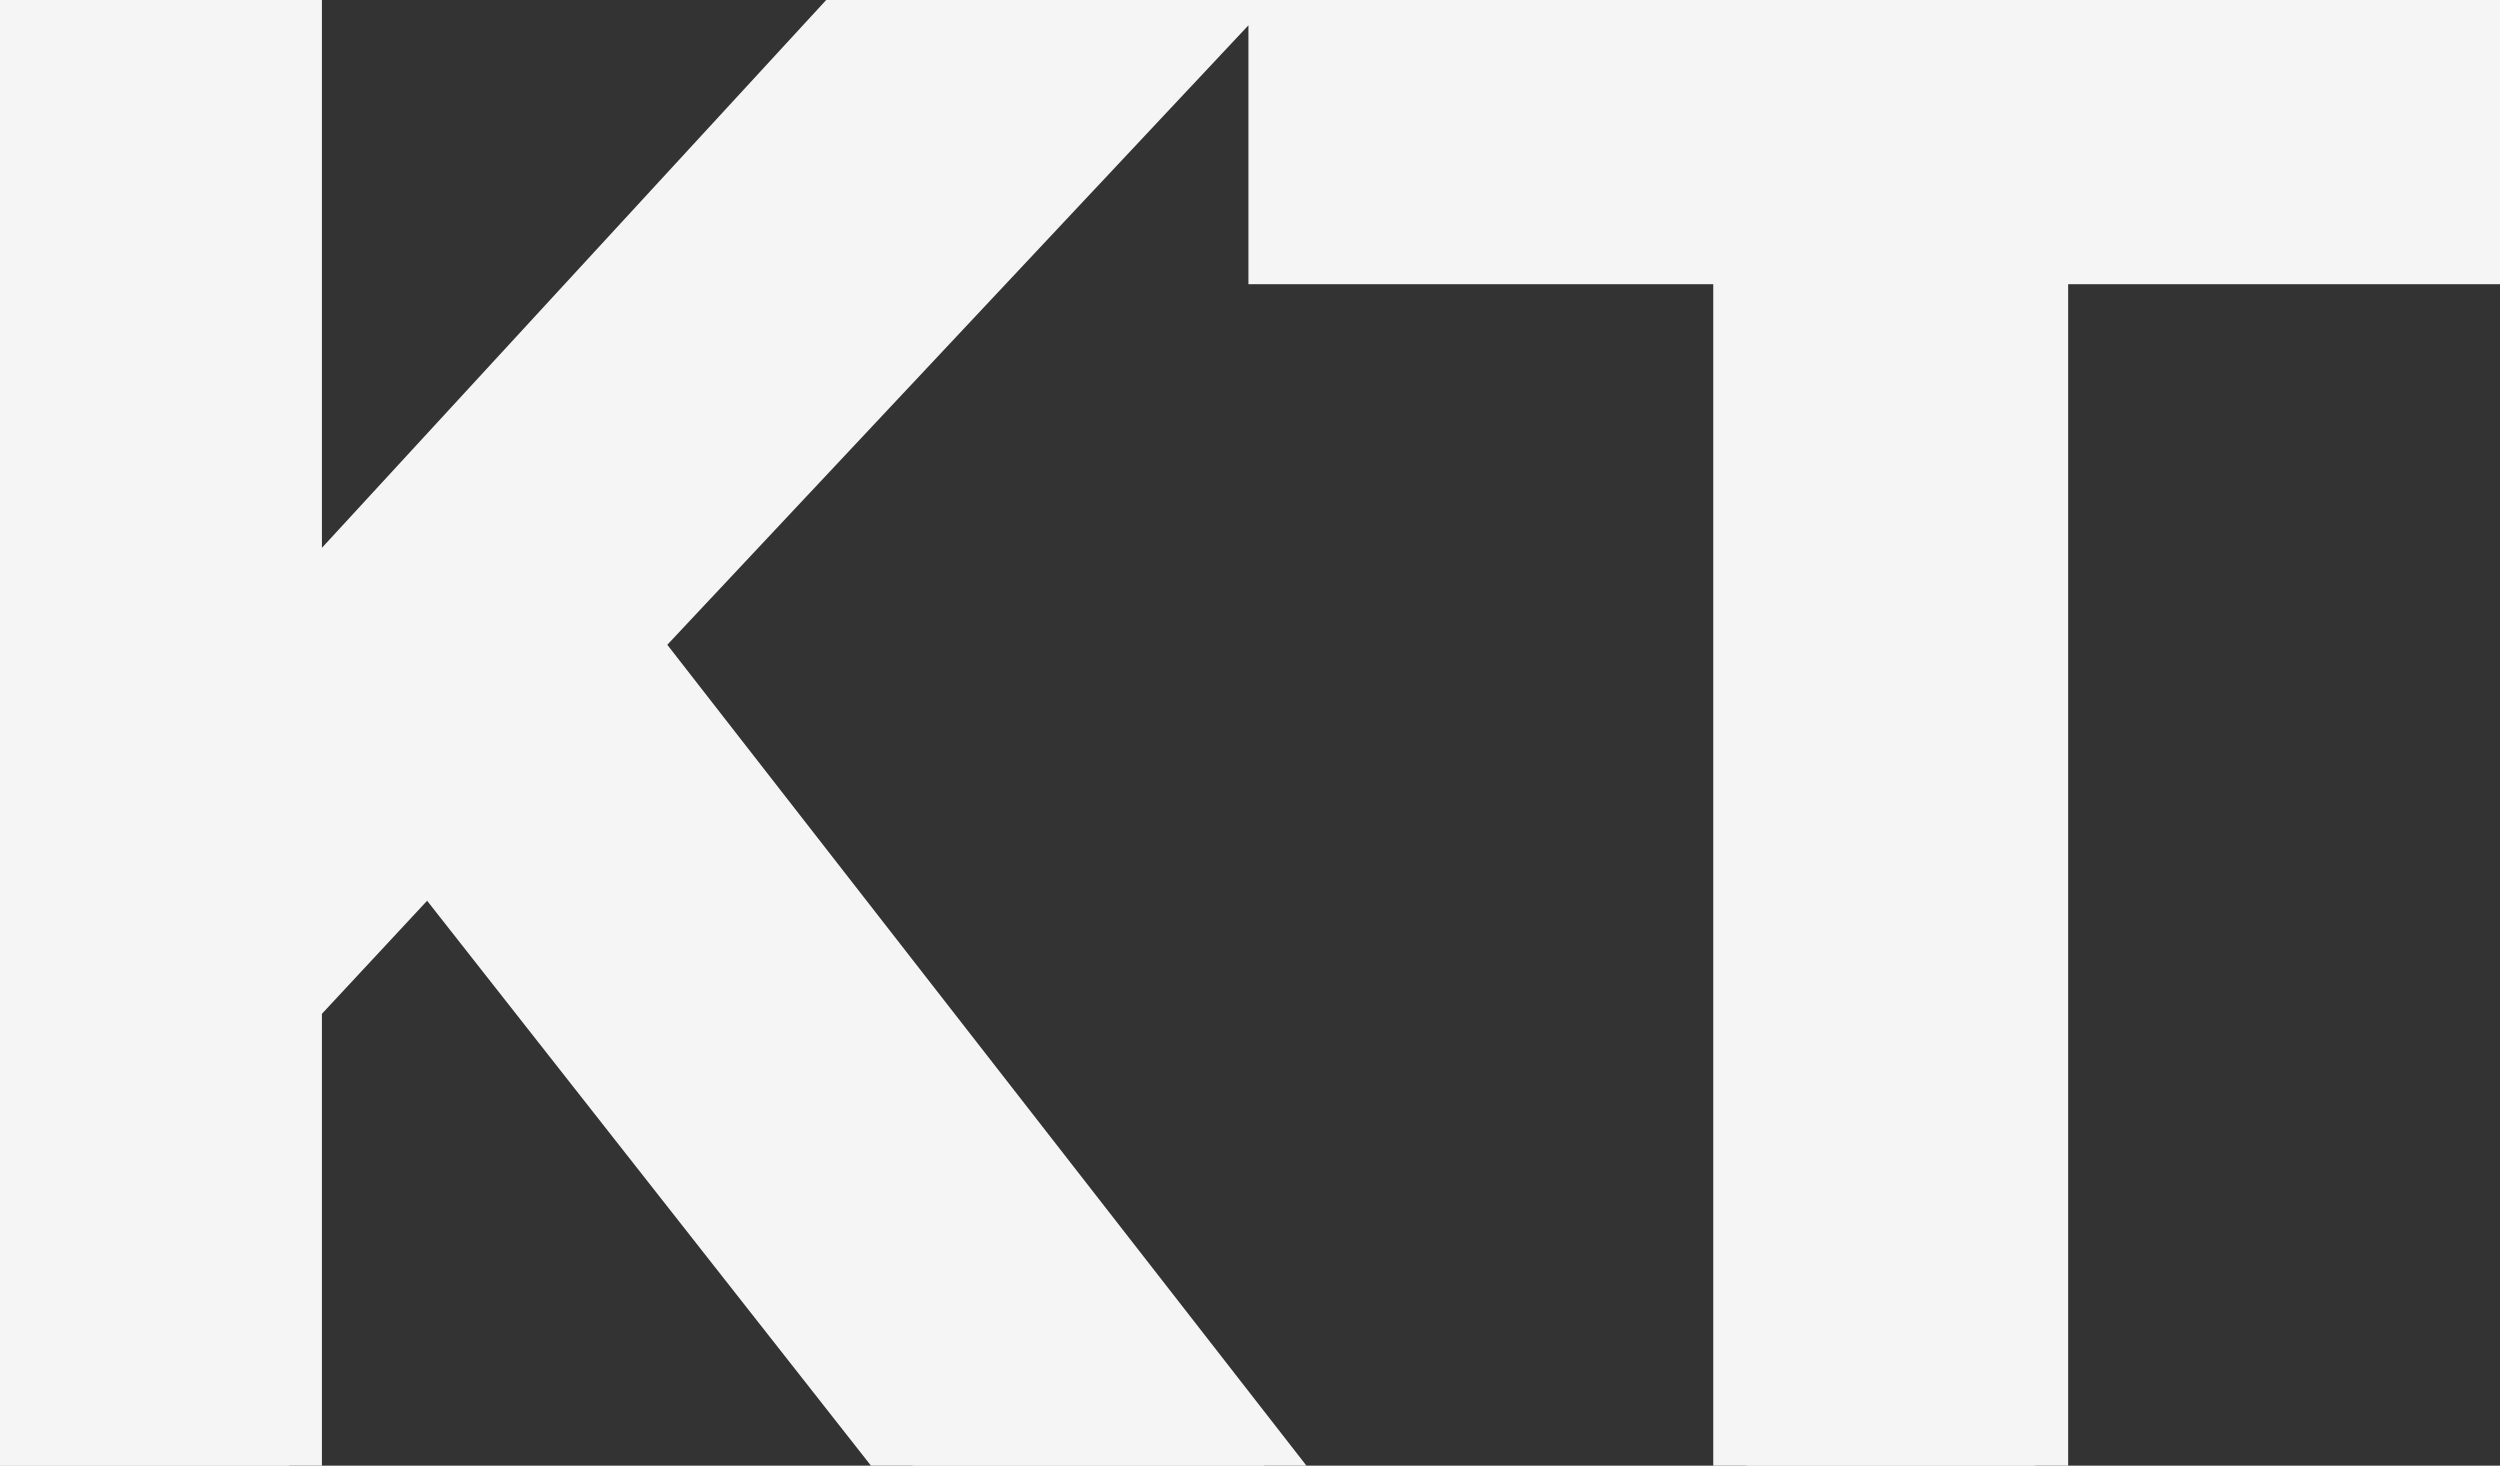 <svg width="35.82" height="21" viewBox="0 0 35.82 21" xmlns="http://www.w3.org/2000/svg"><rect x="0" y="0" width="35.82" height="21" fill="#333333" stroke="none"/><g id="svgGroup" stroke-linecap="round" fill-rule="evenodd" font-size="9pt" stroke="#f5f5f5" stroke-width="0.25mm" fill="#f5f5f5" style="stroke:#f5f5f5;stroke-width:0.25mm;fill:#f5f5f5"><path d="M 18.12 21 L 13.08 21 L 6.15 12.18 L 4.14 14.34 L 4.14 21 L 0 21 L 0 0 L 4.14 0 L 4.14 9.06 L 12.48 0 L 17.58 0 L 8.94 9.21 L 18.12 21 Z M 25.02 21 L 25.02 3.6 L 18.36 3.6 L 18.36 0 L 35.82 0 L 35.82 3.6 L 29.16 3.6 L 29.16 21 L 25.02 21 Z" vector-effect="non-scaling-stroke"/></g></svg>